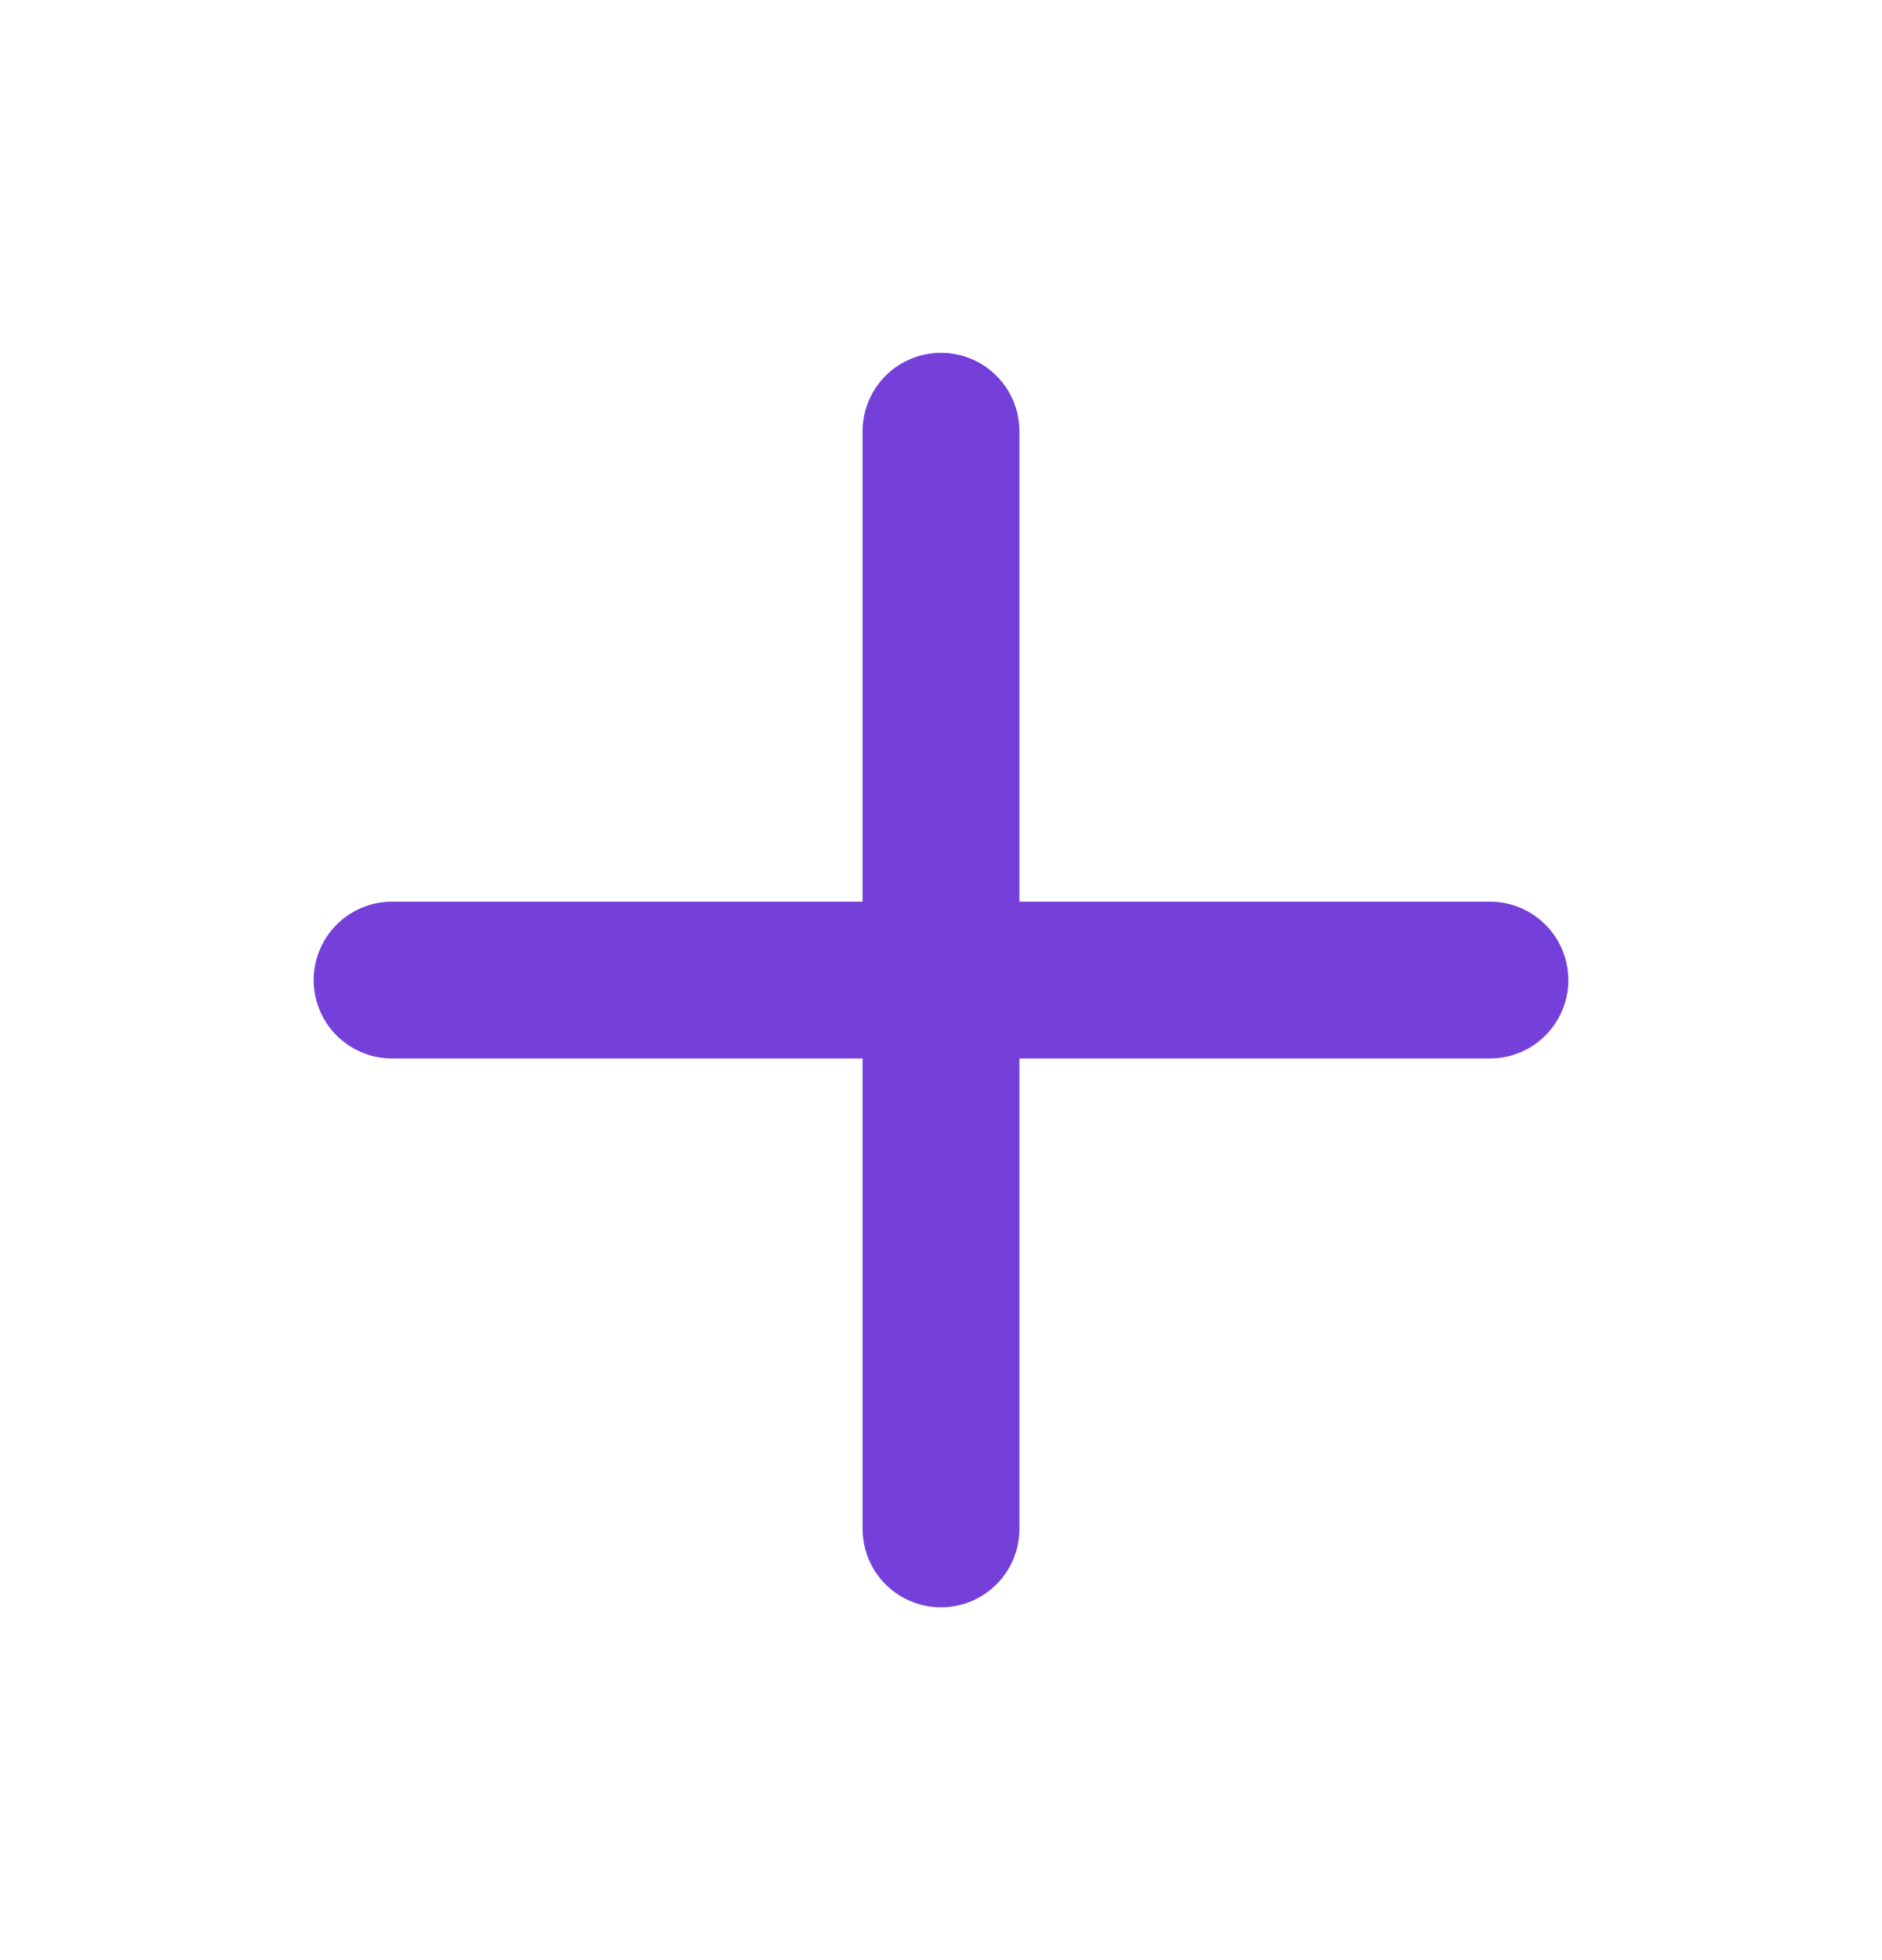 <svg width="24" height="25" viewBox="0 0 24 25" fill="none" xmlns="http://www.w3.org/2000/svg">
<path d="M5 12.5H19" stroke="#753FDA" stroke-width="2" stroke-linecap="round" stroke-linejoin="round"/>
<path d="M12 5.5V19.5" stroke="#753FDA" stroke-width="2" stroke-linecap="round" stroke-linejoin="round"/>
</svg>
